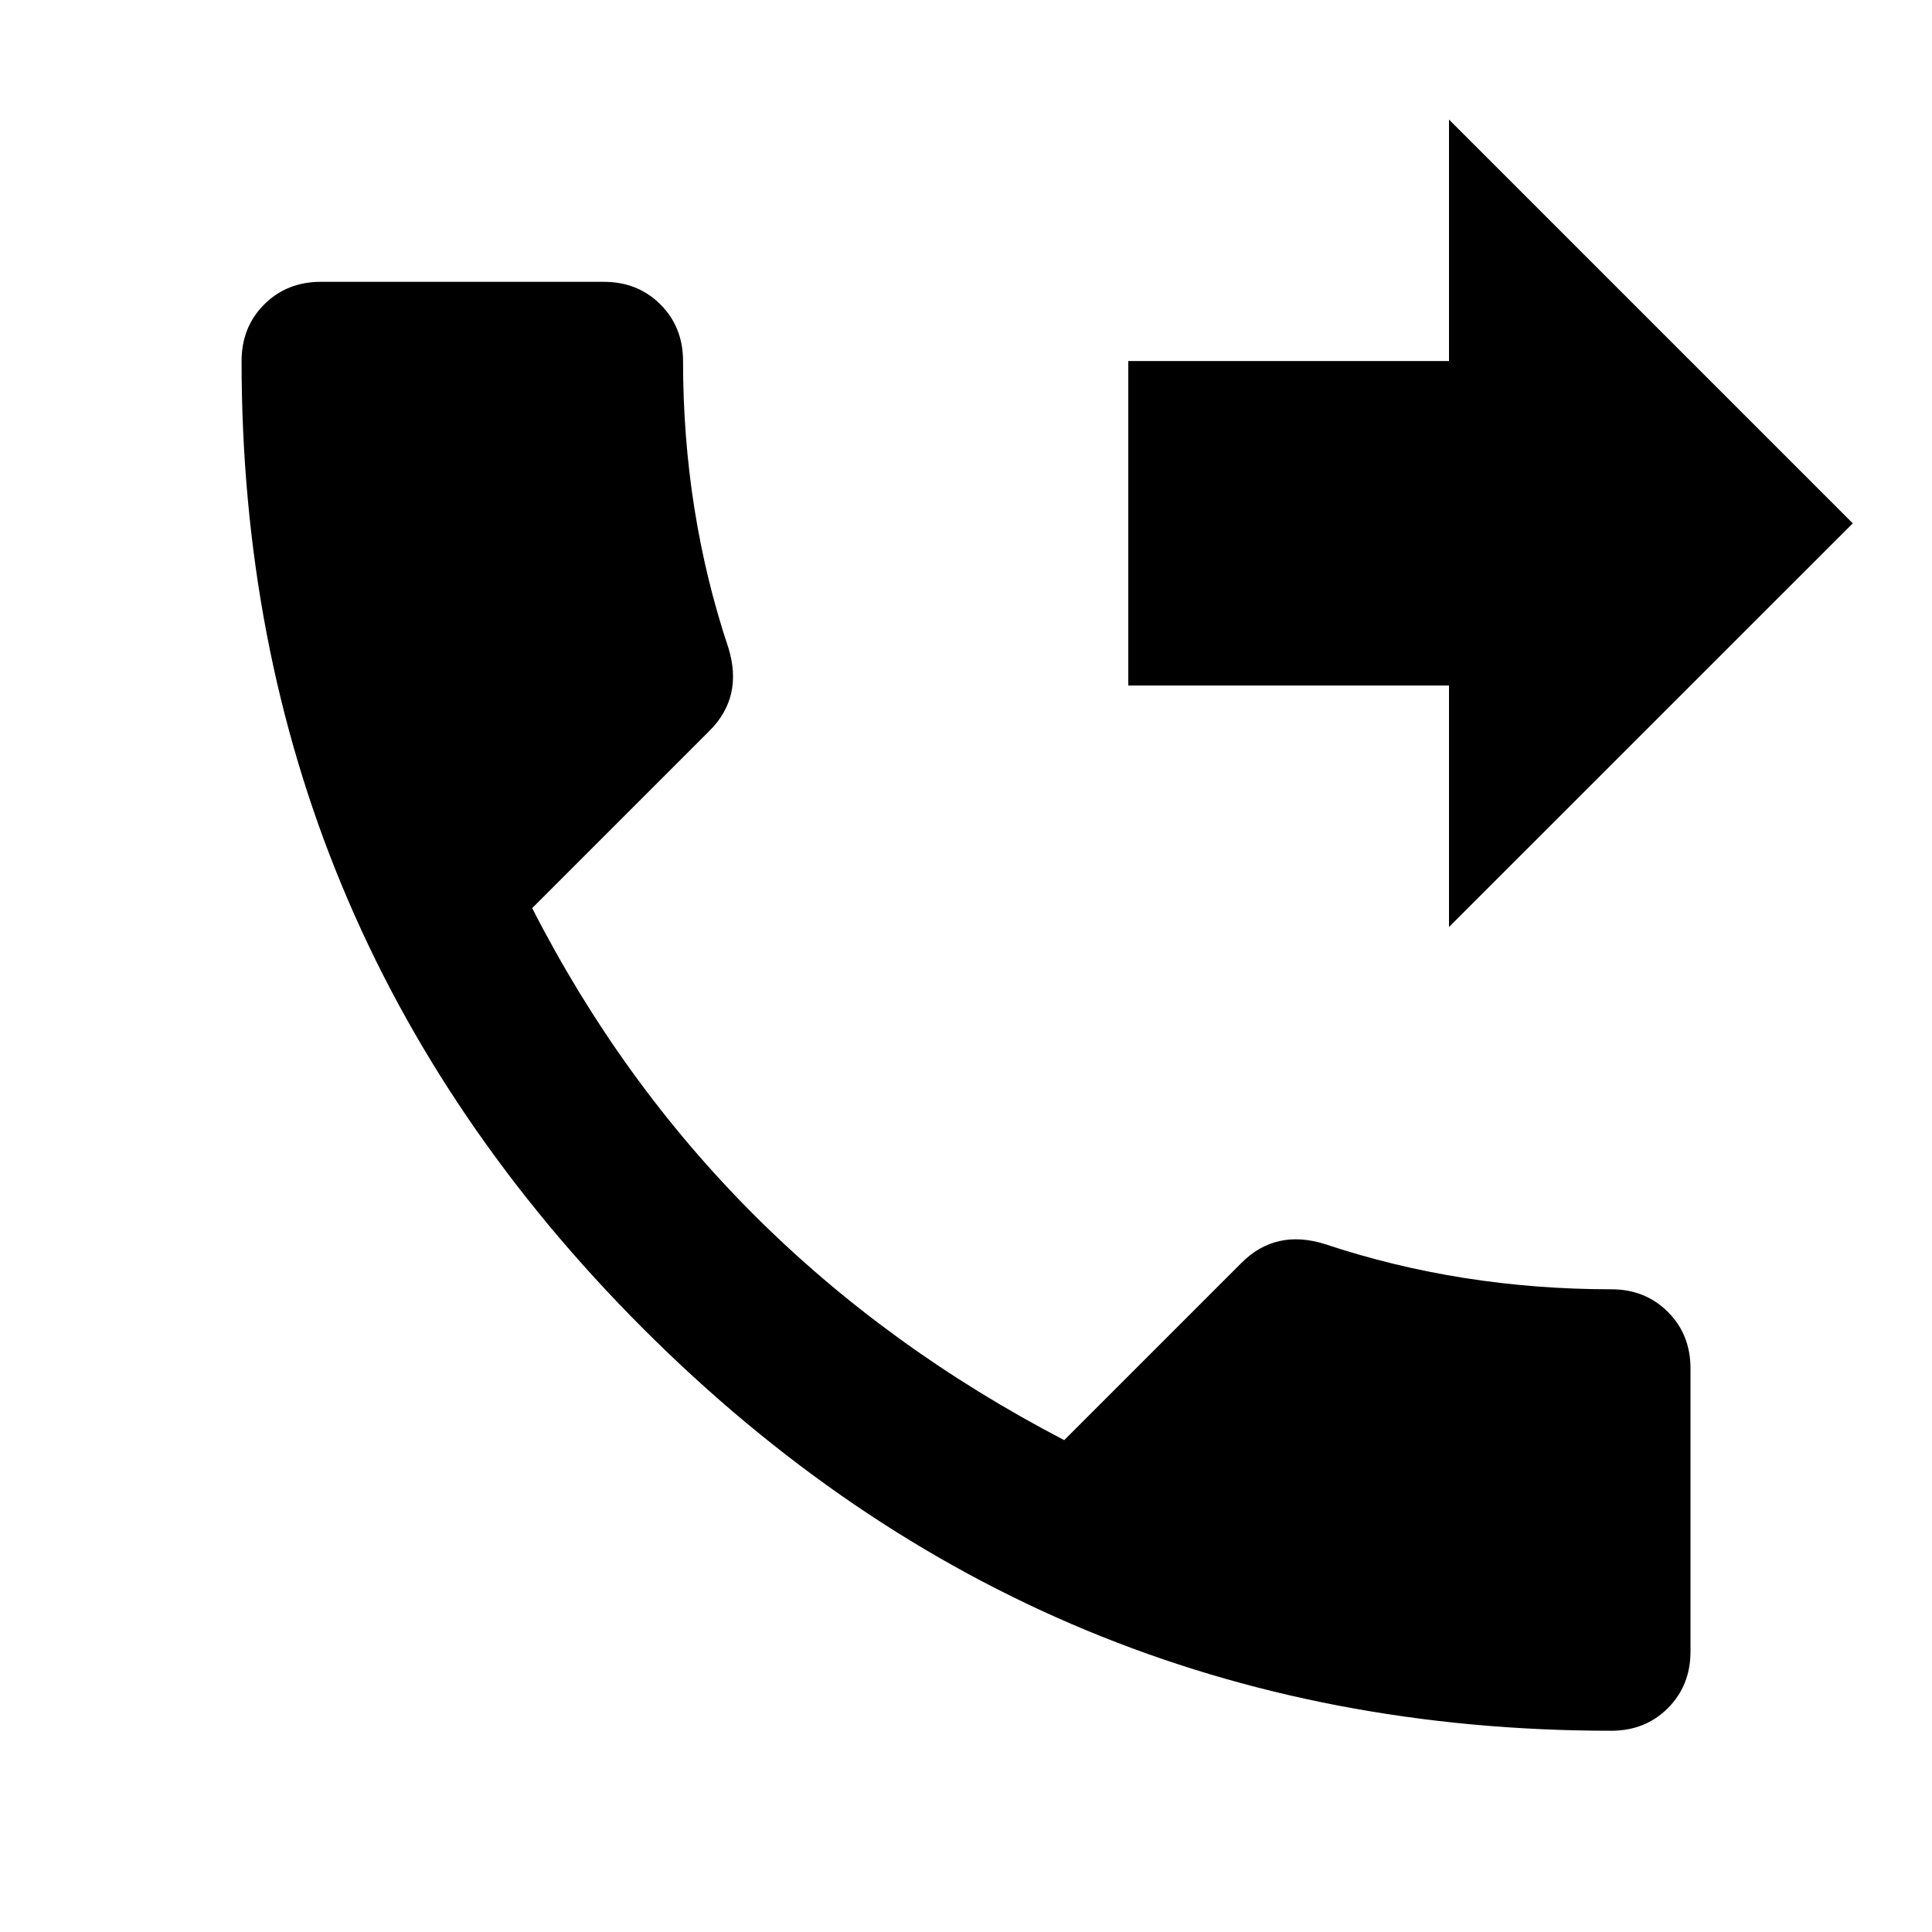 <?xml version="1.0" encoding="utf-8"?>
<!-- Generated by IcoMoon.io -->
<!DOCTYPE svg PUBLIC "-//W3C//DTD SVG 1.1//EN" "http://www.w3.org/Graphics/SVG/1.1/DTD/svg11.dtd">
<svg version="1.1" xmlns="http://www.w3.org/2000/svg" xmlns:xlink="http://www.w3.org/1999/xlink" width="24" height="24" viewBox="0 0 24 24">
<path d="M20.016 16.016q0.422 0 0.703 0.281t0.281 0.703v3.516q0 0.422-0.281 0.703t-0.703 0.281q-7.031 0-12.023-4.992t-4.992-12.023q0-0.422 0.281-0.703t0.703-0.281h3.516q0.422 0 0.703 0.281t0.281 0.703q0 1.875 0.563 3.562 0.188 0.609-0.234 1.031l-2.203 2.203q2.203 4.313 6.609 6.609l2.203-2.203q0.422-0.422 1.031-0.234 1.688 0.563 3.563 0.563zM18 11.516v-3h-3.984v-4.031h3.984v-3l5.016 5.016z"></path>
</svg>
